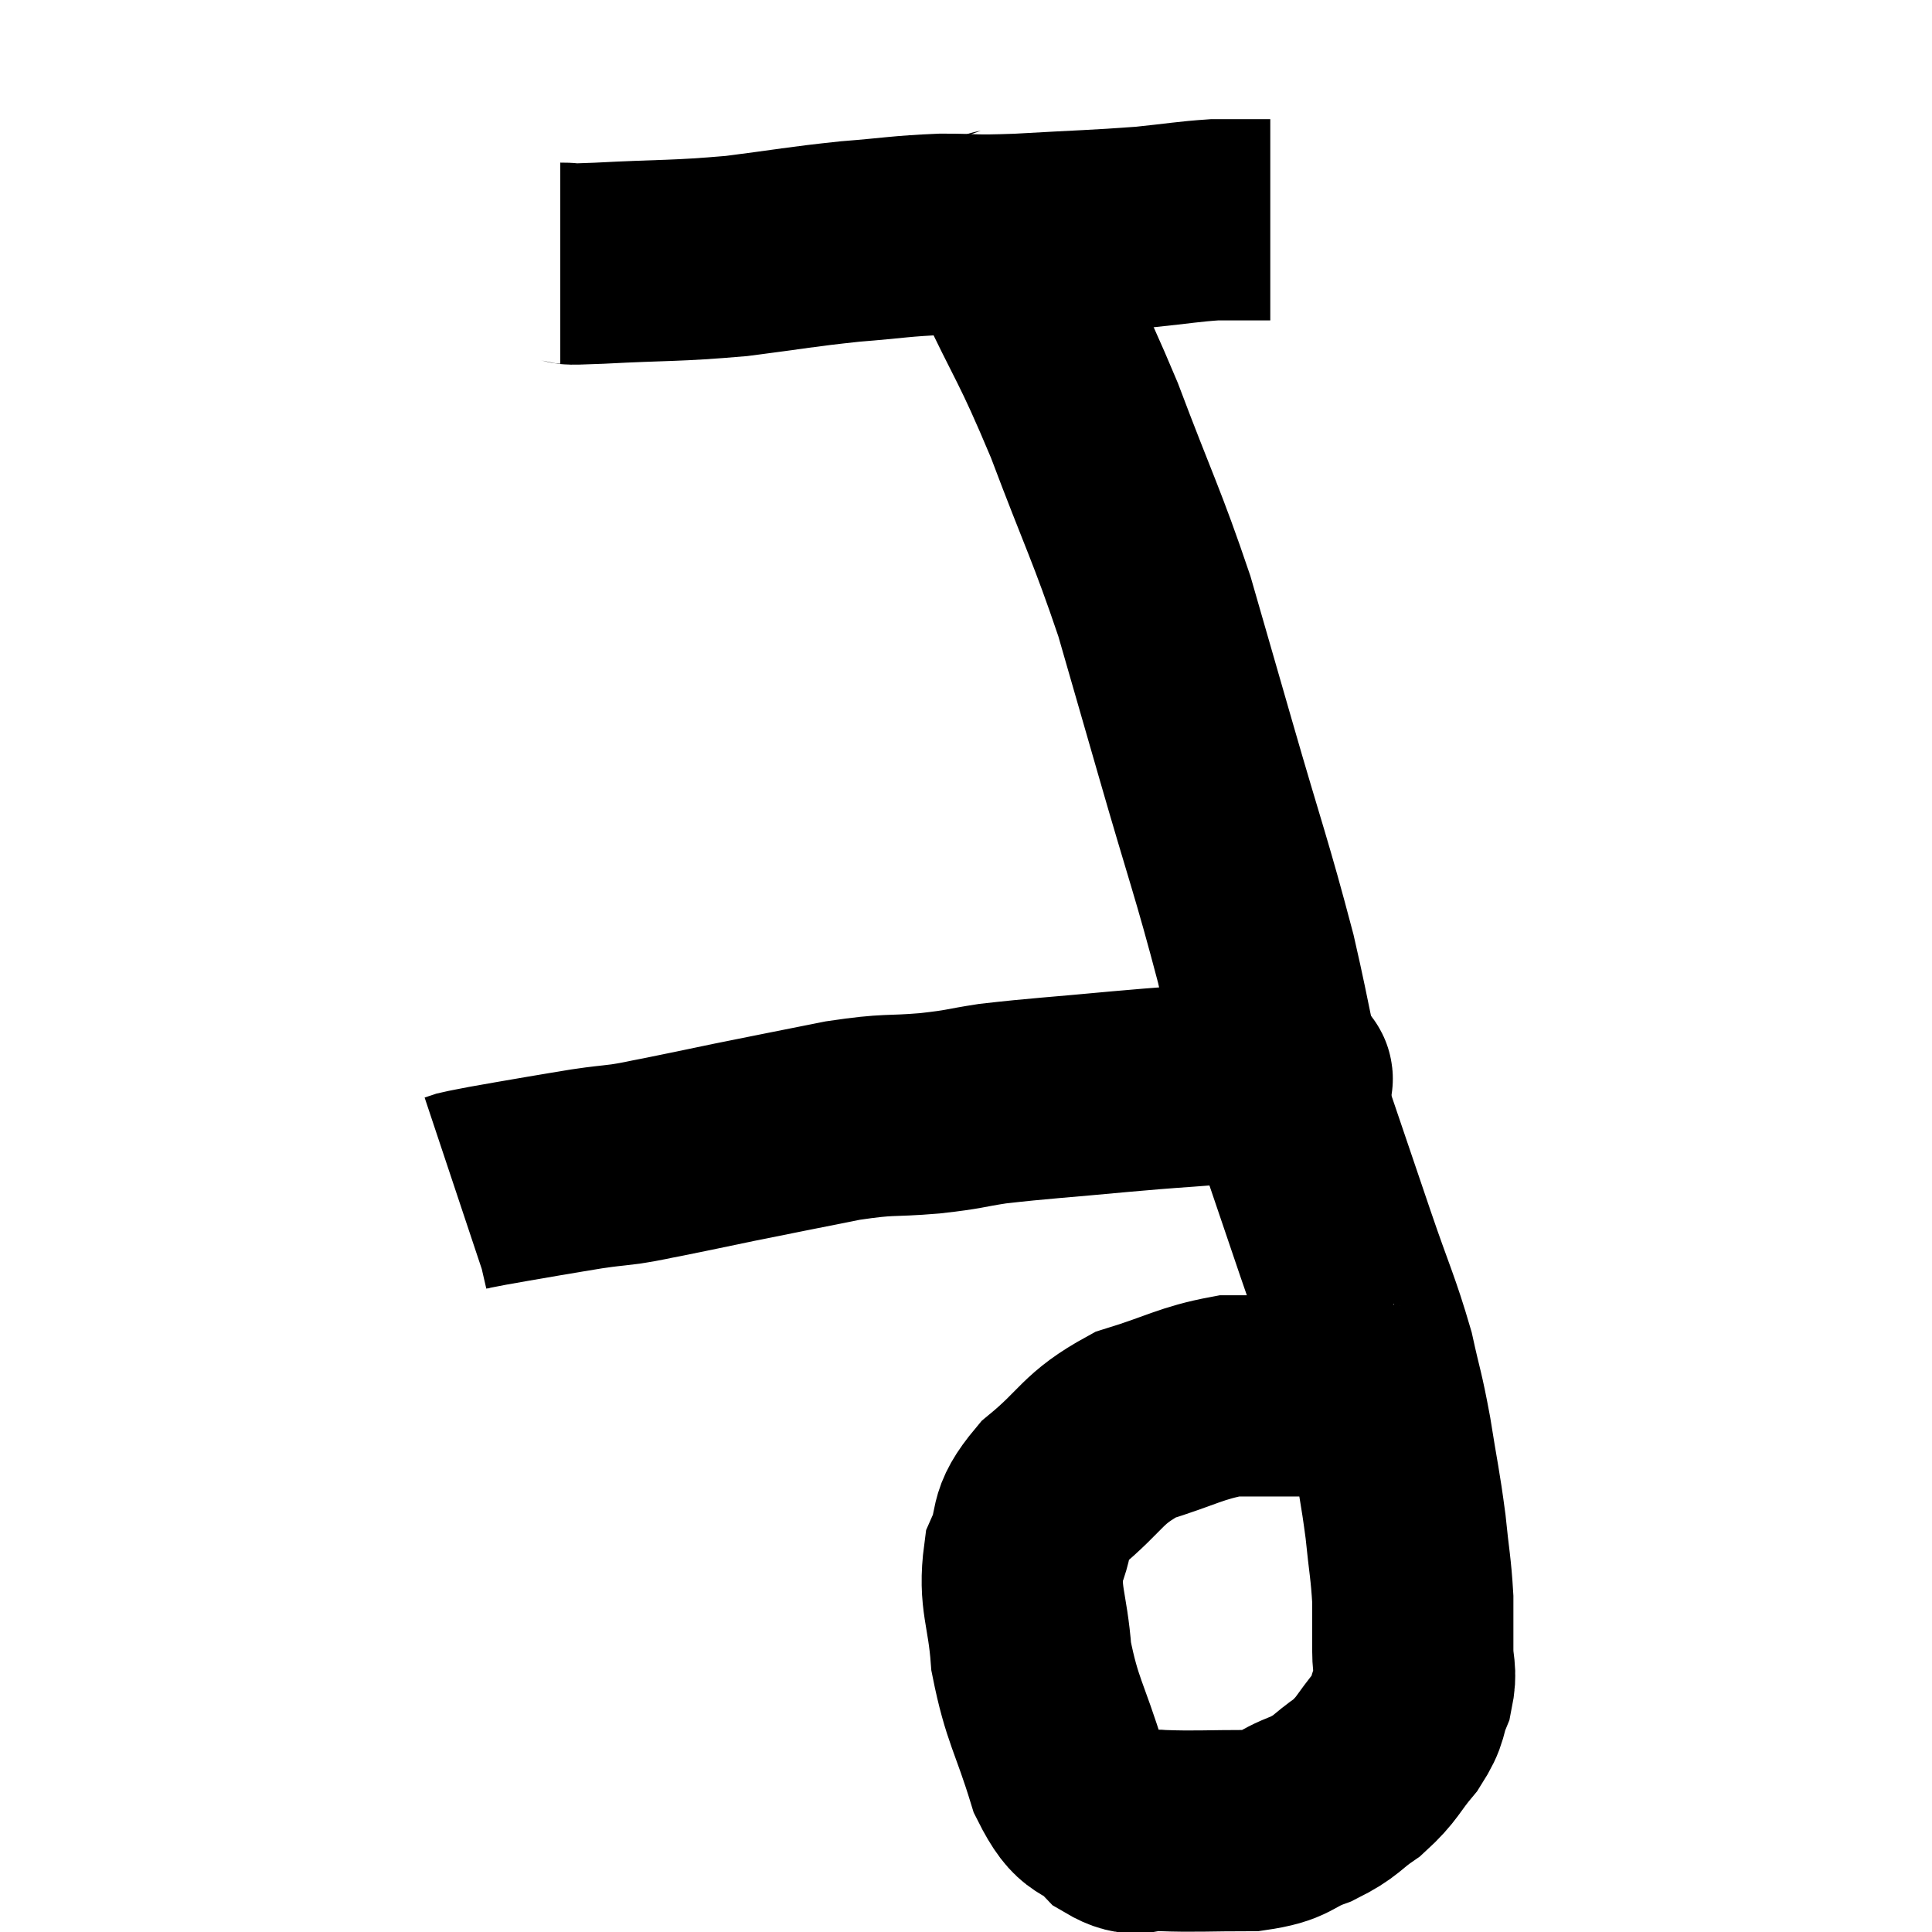 <svg width="48" height="48" viewBox="0 0 48 48" xmlns="http://www.w3.org/2000/svg"><path d="M 13.92 6.54 C 14.4 6.54, 13.785 6.585, 14.88 6.54 C 16.59 6.45, 16.74 6.495, 18.3 6.36 C 19.71 6.18, 19.845 6.135, 21.12 6 C 22.26 5.91, 22.35 5.865, 23.4 5.82 C 24.36 5.82, 24.06 5.865, 25.32 5.82 C 26.88 5.73, 27.225 5.73, 28.44 5.64 C 29.31 5.55, 29.52 5.505, 30.18 5.46 C 30.63 5.46, 30.735 5.46, 31.08 5.46 C 31.32 5.46, 31.44 5.46, 31.56 5.46 C 31.56 5.46, 31.56 5.46, 31.56 5.46 L 31.56 5.46" fill="none" stroke="black" stroke-width="5"></path><path d="M 24.78 5.52 C 24.93 6, 24.54 5.25, 25.08 6.48 C 26.01 8.46, 26.04 8.295, 26.94 10.44 C 27.81 12.75, 27.99 13.02, 28.68 15.06 C 29.19 16.83, 29.07 16.41, 29.7 18.6 C 30.45 21.21, 30.6 21.54, 31.2 23.82 C 31.65 25.77, 31.605 25.95, 32.1 27.72 C 32.64 29.31, 32.67 29.4, 33.18 30.9 C 33.66 32.31, 33.795 32.535, 34.14 33.72 C 34.35 34.68, 34.365 34.59, 34.56 35.64 C 34.74 36.78, 34.785 36.9, 34.92 37.92 C 35.01 38.82, 35.055 38.955, 35.1 39.72 C 35.1 40.35, 35.1 40.41, 35.1 40.98 C 35.1 41.49, 35.205 41.49, 35.1 42 C 34.89 42.51, 35.025 42.48, 34.68 43.02 C 34.2 43.59, 34.245 43.68, 33.72 44.16 C 33.15 44.55, 33.24 44.61, 32.58 44.94 C 31.83 45.21, 32.01 45.345, 31.08 45.48 C 29.97 45.48, 29.7 45.51, 28.86 45.48 C 28.29 45.42, 28.305 45.705, 27.72 45.36 C 27.12 44.73, 27.045 45.15, 26.52 44.1 C 26.07 42.63, 25.89 42.51, 25.62 41.16 C 25.53 39.93, 25.305 39.72, 25.44 38.7 C 25.8 37.89, 25.47 37.905, 26.16 37.08 C 27.18 36.24, 27.105 36, 28.2 35.4 C 29.37 35.04, 29.58 34.86, 30.54 34.68 C 31.29 34.68, 31.335 34.68, 32.04 34.68 C 32.7 34.68, 32.955 34.68, 33.36 34.68 C 33.51 34.68, 33.585 34.68, 33.66 34.68 C 33.66 34.68, 33.66 34.68, 33.66 34.68 C 33.66 34.68, 33.585 34.65, 33.66 34.68 C 33.81 34.74, 33.795 34.755, 33.96 34.8 C 34.14 34.83, 34.2 34.845, 34.32 34.86 C 34.38 34.86, 34.41 34.86, 34.44 34.86 C 34.44 34.86, 34.395 34.86, 34.44 34.86 L 34.62 34.86" fill="none" stroke="black" stroke-width="5"></path><path d="M 31.92 26.7 C 32.01 26.76, 32.13 26.76, 32.1 26.82 C 31.95 26.88, 32.295 26.91, 31.8 26.94 C 30.96 26.94, 31.11 26.895, 30.12 26.94 C 28.98 27.03, 29.205 27, 27.84 27.12 C 26.25 27.27, 25.845 27.285, 24.66 27.42 C 23.88 27.54, 24.03 27.555, 23.1 27.66 C 22.02 27.75, 22.155 27.66, 20.94 27.84 C 19.59 28.11, 19.35 28.155, 18.24 28.38 C 17.37 28.56, 17.175 28.605, 16.5 28.74 C 16.02 28.83, 16.02 28.845, 15.54 28.92 C 15.06 28.98, 15.09 28.965, 14.58 29.04 C 14.04 29.13, 14.115 29.115, 13.5 29.22 C 12.81 29.34, 12.615 29.37, 12.12 29.46 C 11.82 29.52, 11.715 29.535, 11.52 29.58 L 11.34 29.64" fill="none" stroke="black" stroke-width="5"></path></svg>